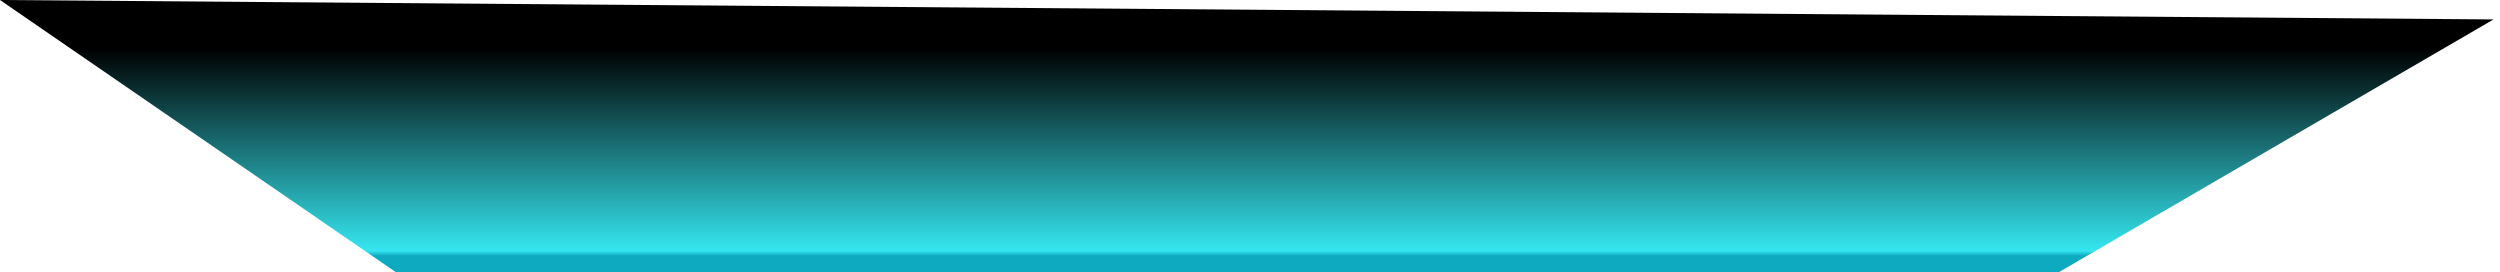 ﻿<?xml version="1.0" encoding="utf-8"?>
<svg version="1.1" xmlns:xlink="http://www.w3.org/1999/xlink" width="193px" height="21px" xmlns="http://www.w3.org/2000/svg">
  <defs>
    <linearGradient gradientUnits="userSpaceOnUse" x1="96.5" y1="0" x2="96.5" y2="19.757" id="LinearGradient4571">
      <stop id="Stop4572" stop-color="#000000" offset="0" />
      <stop id="Stop4573" stop-color="#000000" offset="0.19" />
      <stop id="Stop4574" stop-color="#35e6f0" offset="0.98" />
      <stop id="Stop4575" stop-color="#0eaac0" offset="1" />
    </linearGradient>
  </defs>
  <g transform="matrix(1 0 0 1 -870 -69 )">
    <path d="M 192.5 1.5  L 0 0  L 30.54 21  L 158.964 21  L 192.5 1.5  Z " fill-rule="nonzero" fill="url(#LinearGradient4571)" stroke="none" transform="matrix(1 0 0 1 870 69 )" />
  </g>
</svg>